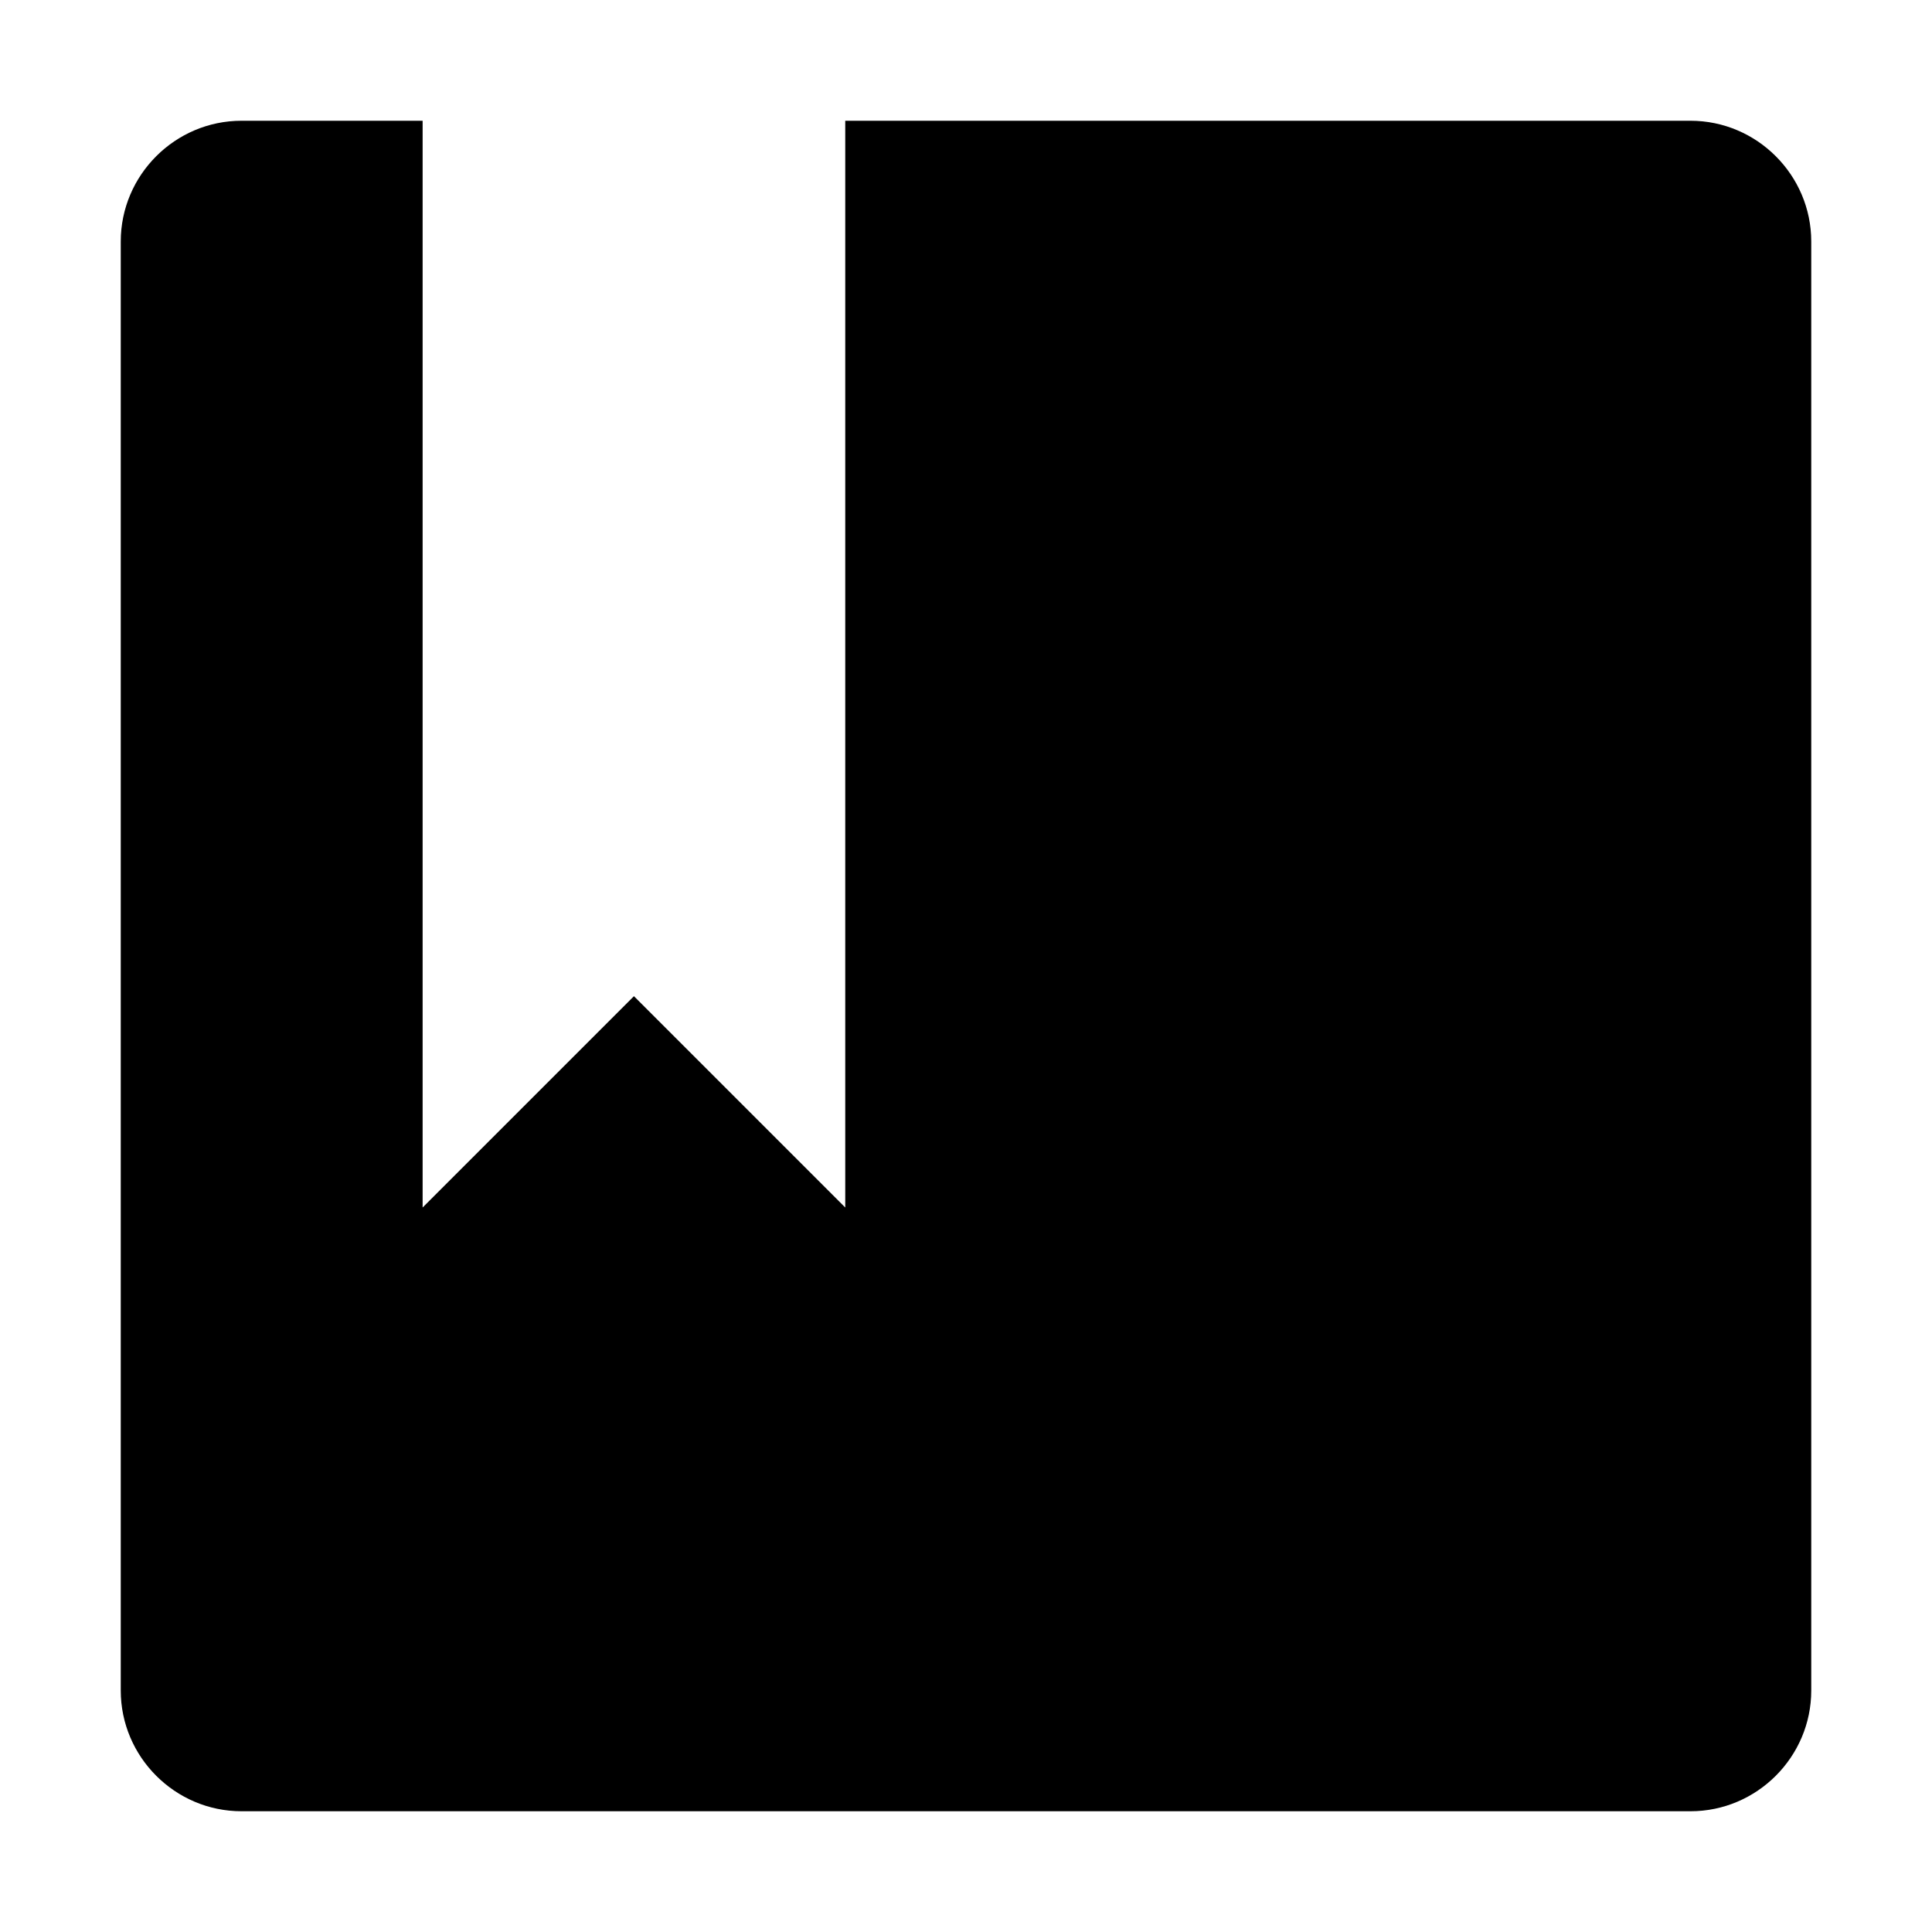 <?xml version="1.0" encoding="utf-8"?>
<!-- Generator: Adobe Illustrator 22.1.0, SVG Export Plug-In . SVG Version: 6.00 Build 0)  -->
<svg version="1.1" id="raf-icon-favorite-default-bookmark"
	 xmlns="http://www.w3.org/2000/svg" xmlns:xlink="http://www.w3.org/1999/xlink" x="0px" y="0px" viewBox="0 0 32 32"
	 style="enable-background:new 0 0 32 32;" xml:space="preserve">
<path d="M28,2H14v14v4l-3.5-3.5L7,20V2H4C2.9,2,2,2.9,2,4v24c0,1.1,0.9,2,2,2h12h4.5H28c1.1,0,2-0.9,2-2v-5.3V16V4
	C30,2.9,29.1,2,28,2z"/>
</svg>
